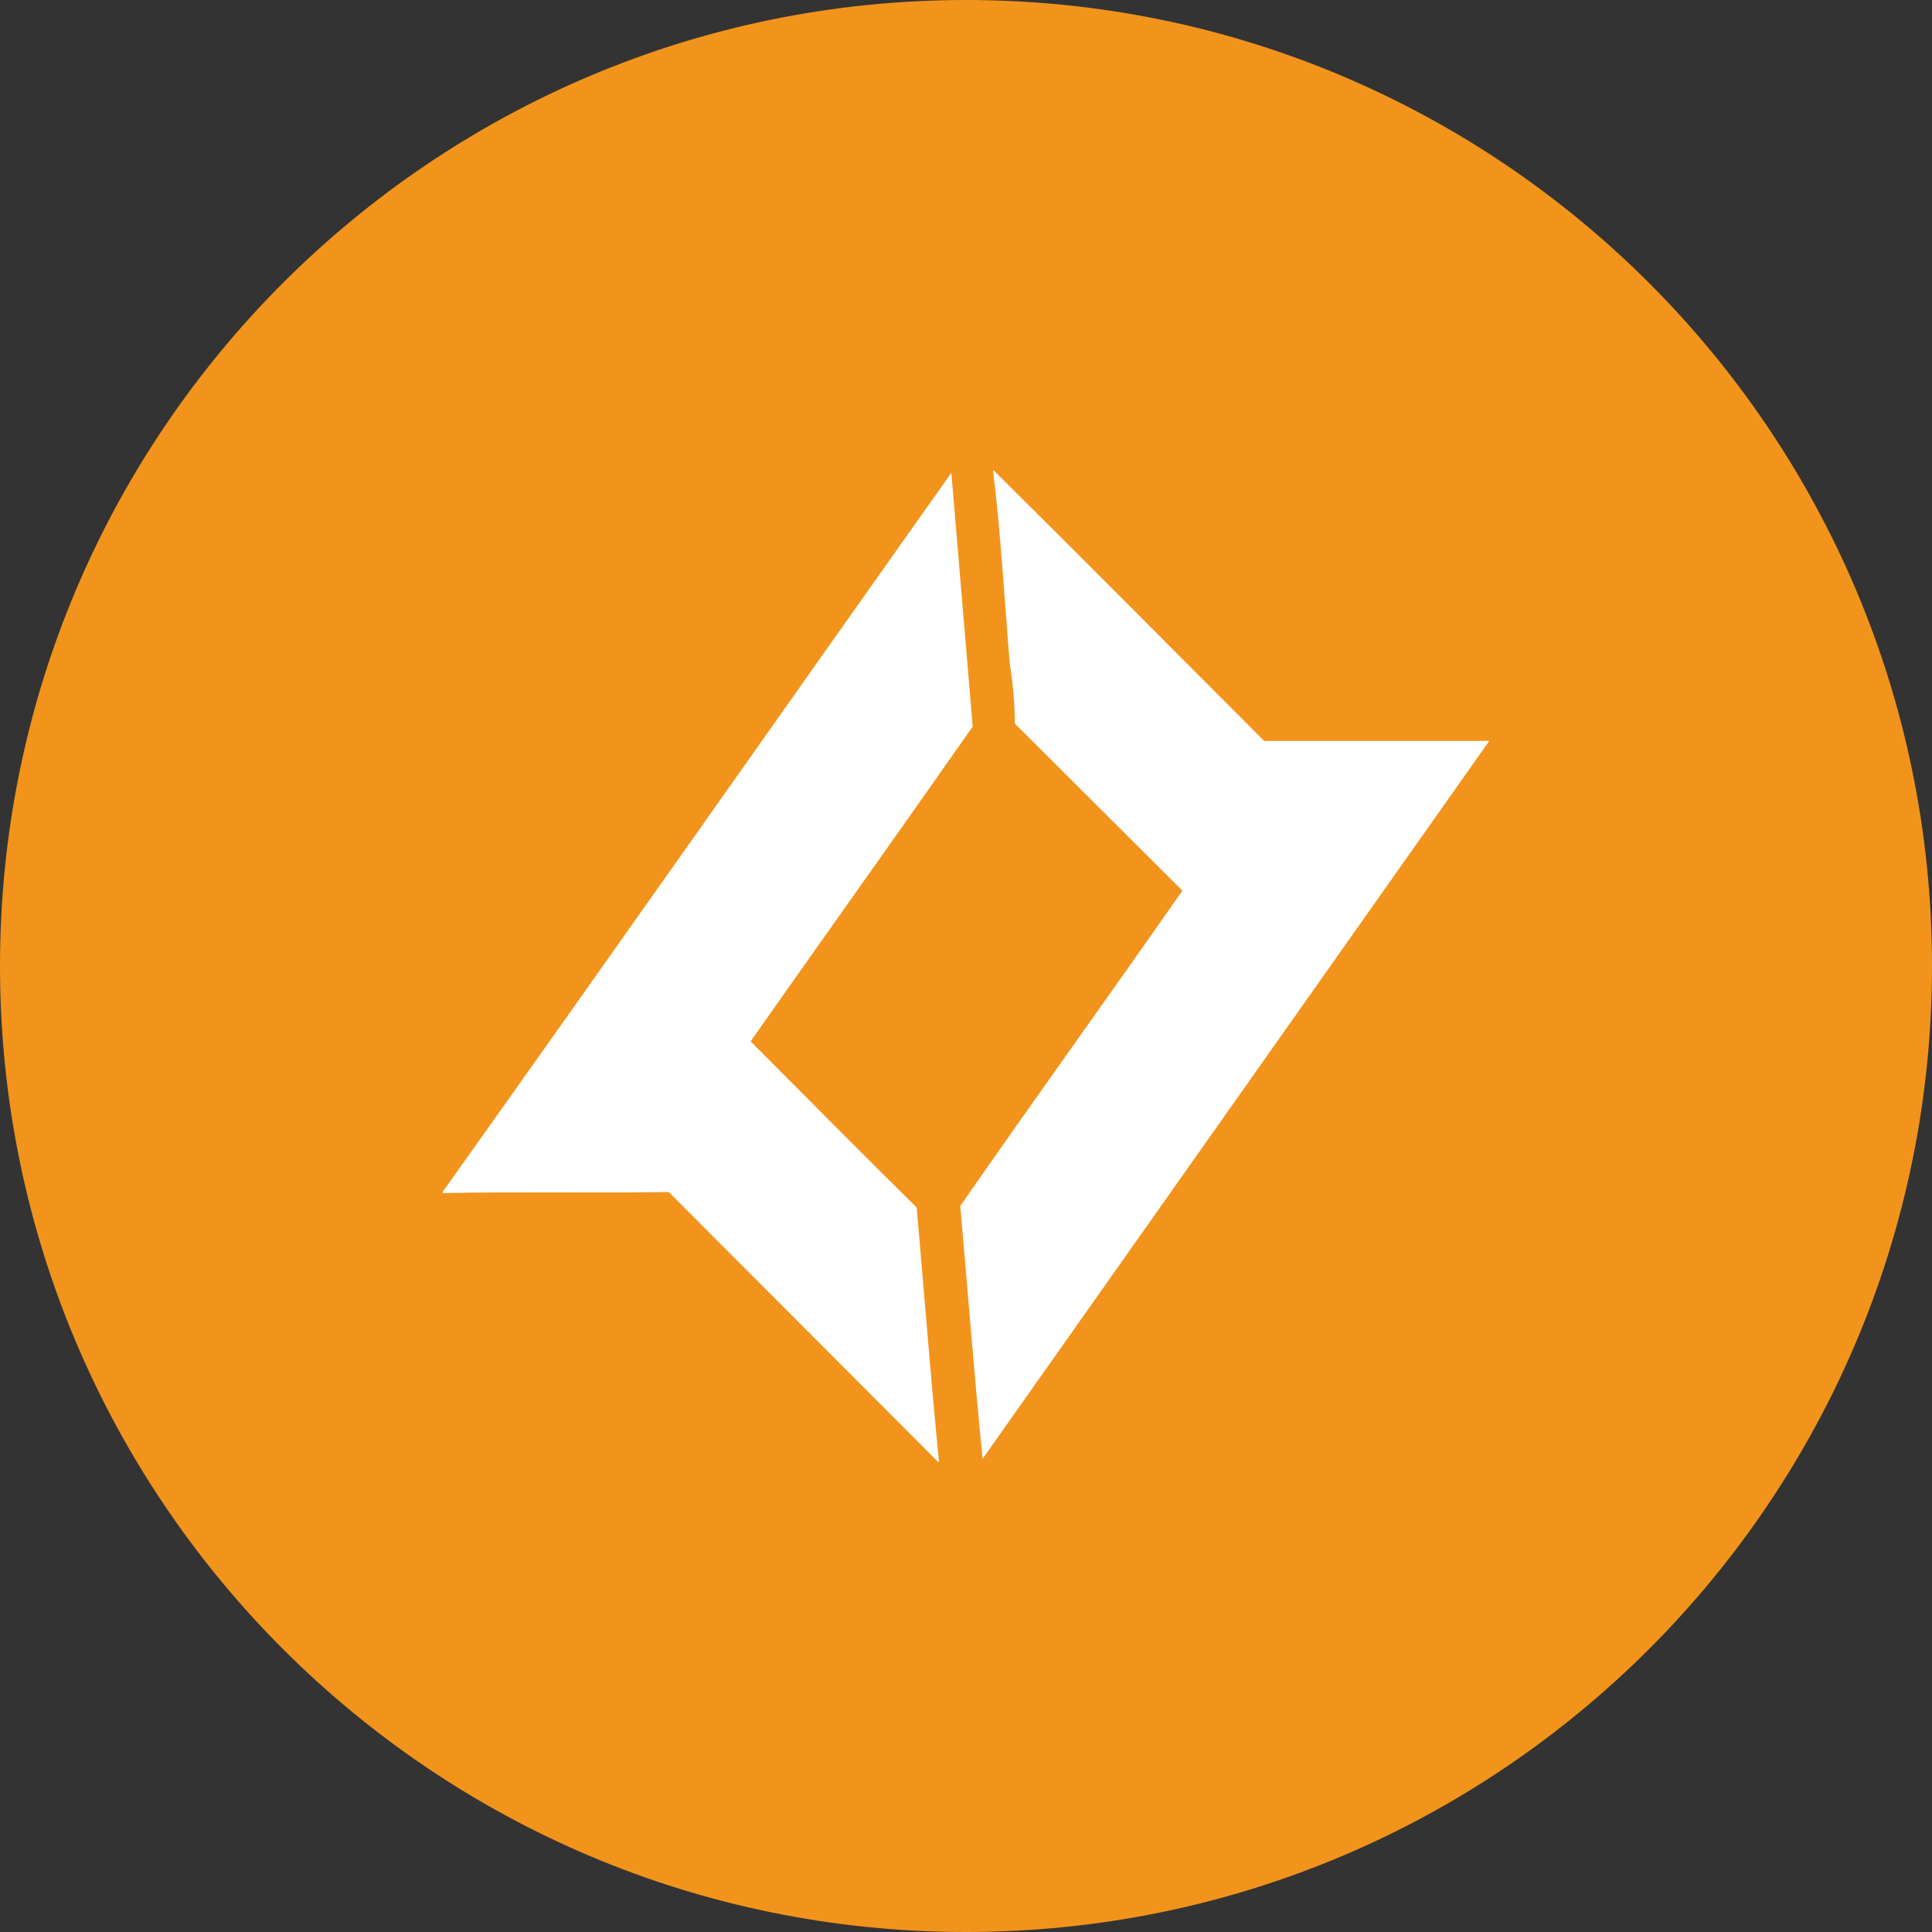 <svg width="24" height="24" viewBox="0 0 24 24" fill="none" xmlns="http://www.w3.org/2000/svg">
<rect x="0" y="0" width="24" height="24" fill="#333333" stroke="none"/>
<g clip-path="url(#clip0_1265_20814)">
<path d="M12 24C18.627 24 24 18.627 24 12C24 5.373 18.627 0 12 0C5.373 0 0 5.373 0 12C0 18.627 5.373 24 12 24Z" fill="#F2941B"/>
<path d="M12.336 5.842H12.342C13.469 6.957 14.583 8.083 15.704 9.204H18.5L12.206 18.122C12.102 17.074 12.021 16.027 11.929 14.981C12.84 13.669 13.777 12.37 14.688 11.064L12.607 8.989C12.605 8.743 12.584 8.498 12.545 8.256C12.477 7.455 12.434 6.643 12.336 5.842ZM5.506 14.796C7.618 11.828 9.712 8.847 11.818 5.873L12.083 9.026C11.165 10.337 10.242 11.631 9.324 12.936C10.008 13.62 10.691 14.315 11.387 14.999C11.48 16.046 11.56 17.105 11.665 18.159H11.652L8.308 14.808C7.372 14.821 6.436 14.802 5.5 14.821V14.796H5.506Z" fill="white"/>
</g>
<defs>
<clipPath id="clip0_1265_20814">
<rect width="24" height="24" fill="white"/>
</clipPath>
</defs>
</svg>
